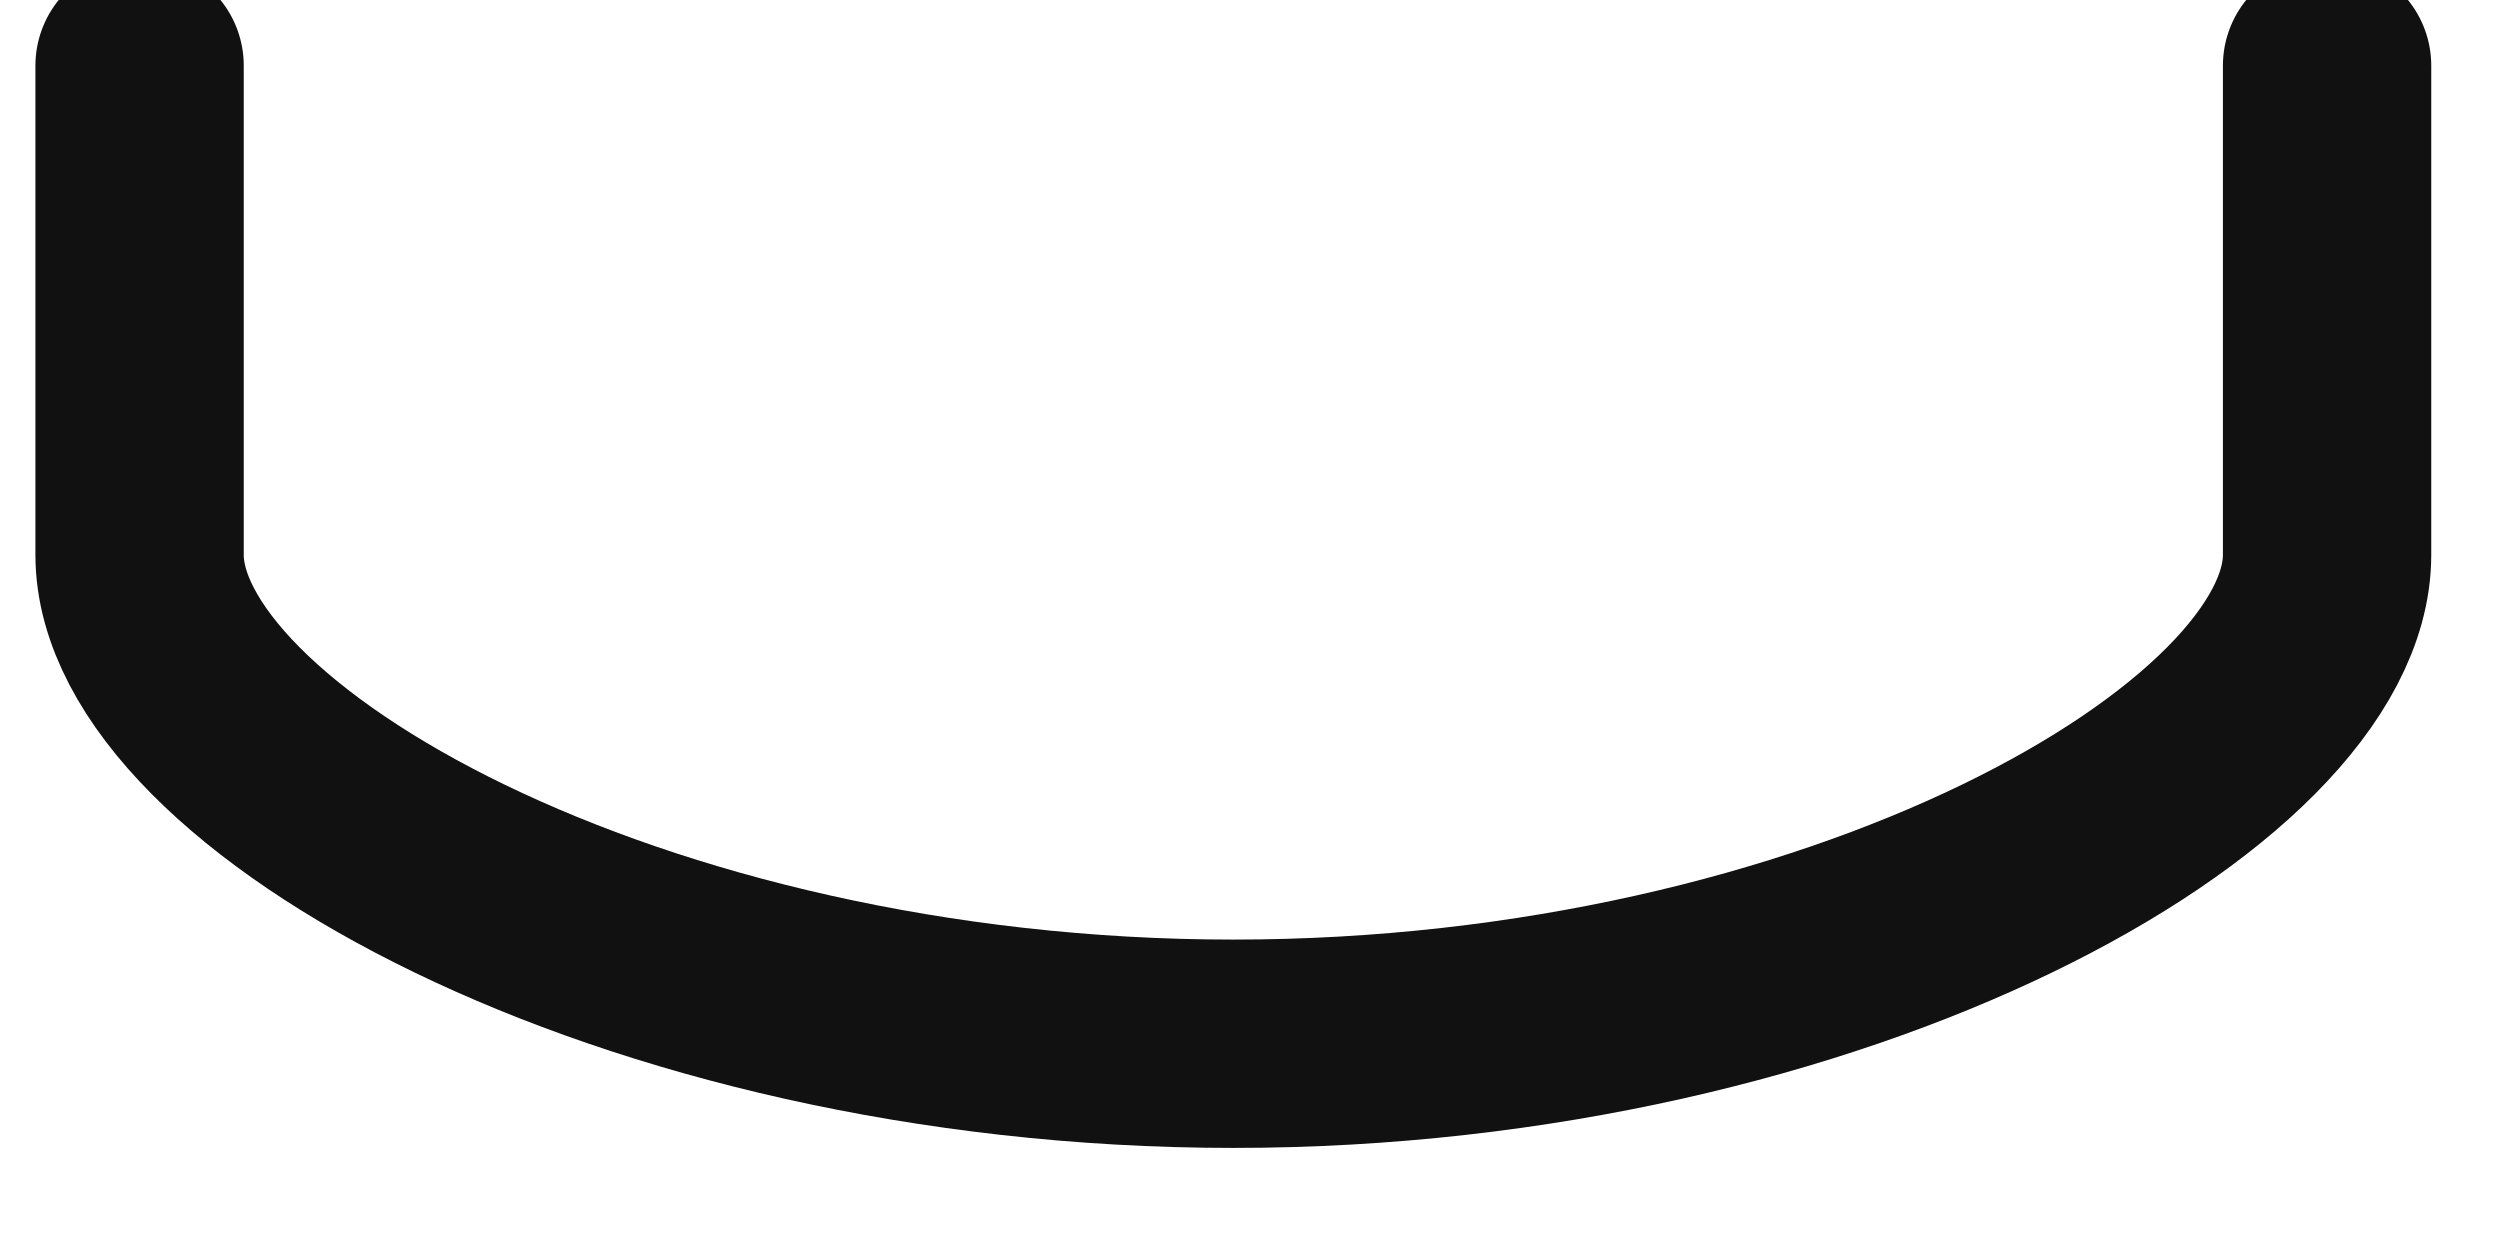 <svg width="12" height="6" viewBox="0 0 12 6" fill="none" xmlns="http://www.w3.org/2000/svg">
<path d="M11.17 0.315V2.663C11.17 3.68 8.819 5.01 5.92 5.01C3.02 5.01 0.67 3.68 0.67 2.663V0.315" stroke="#111111" stroke-linecap="round" stroke-linejoin="round"/>
</svg>
